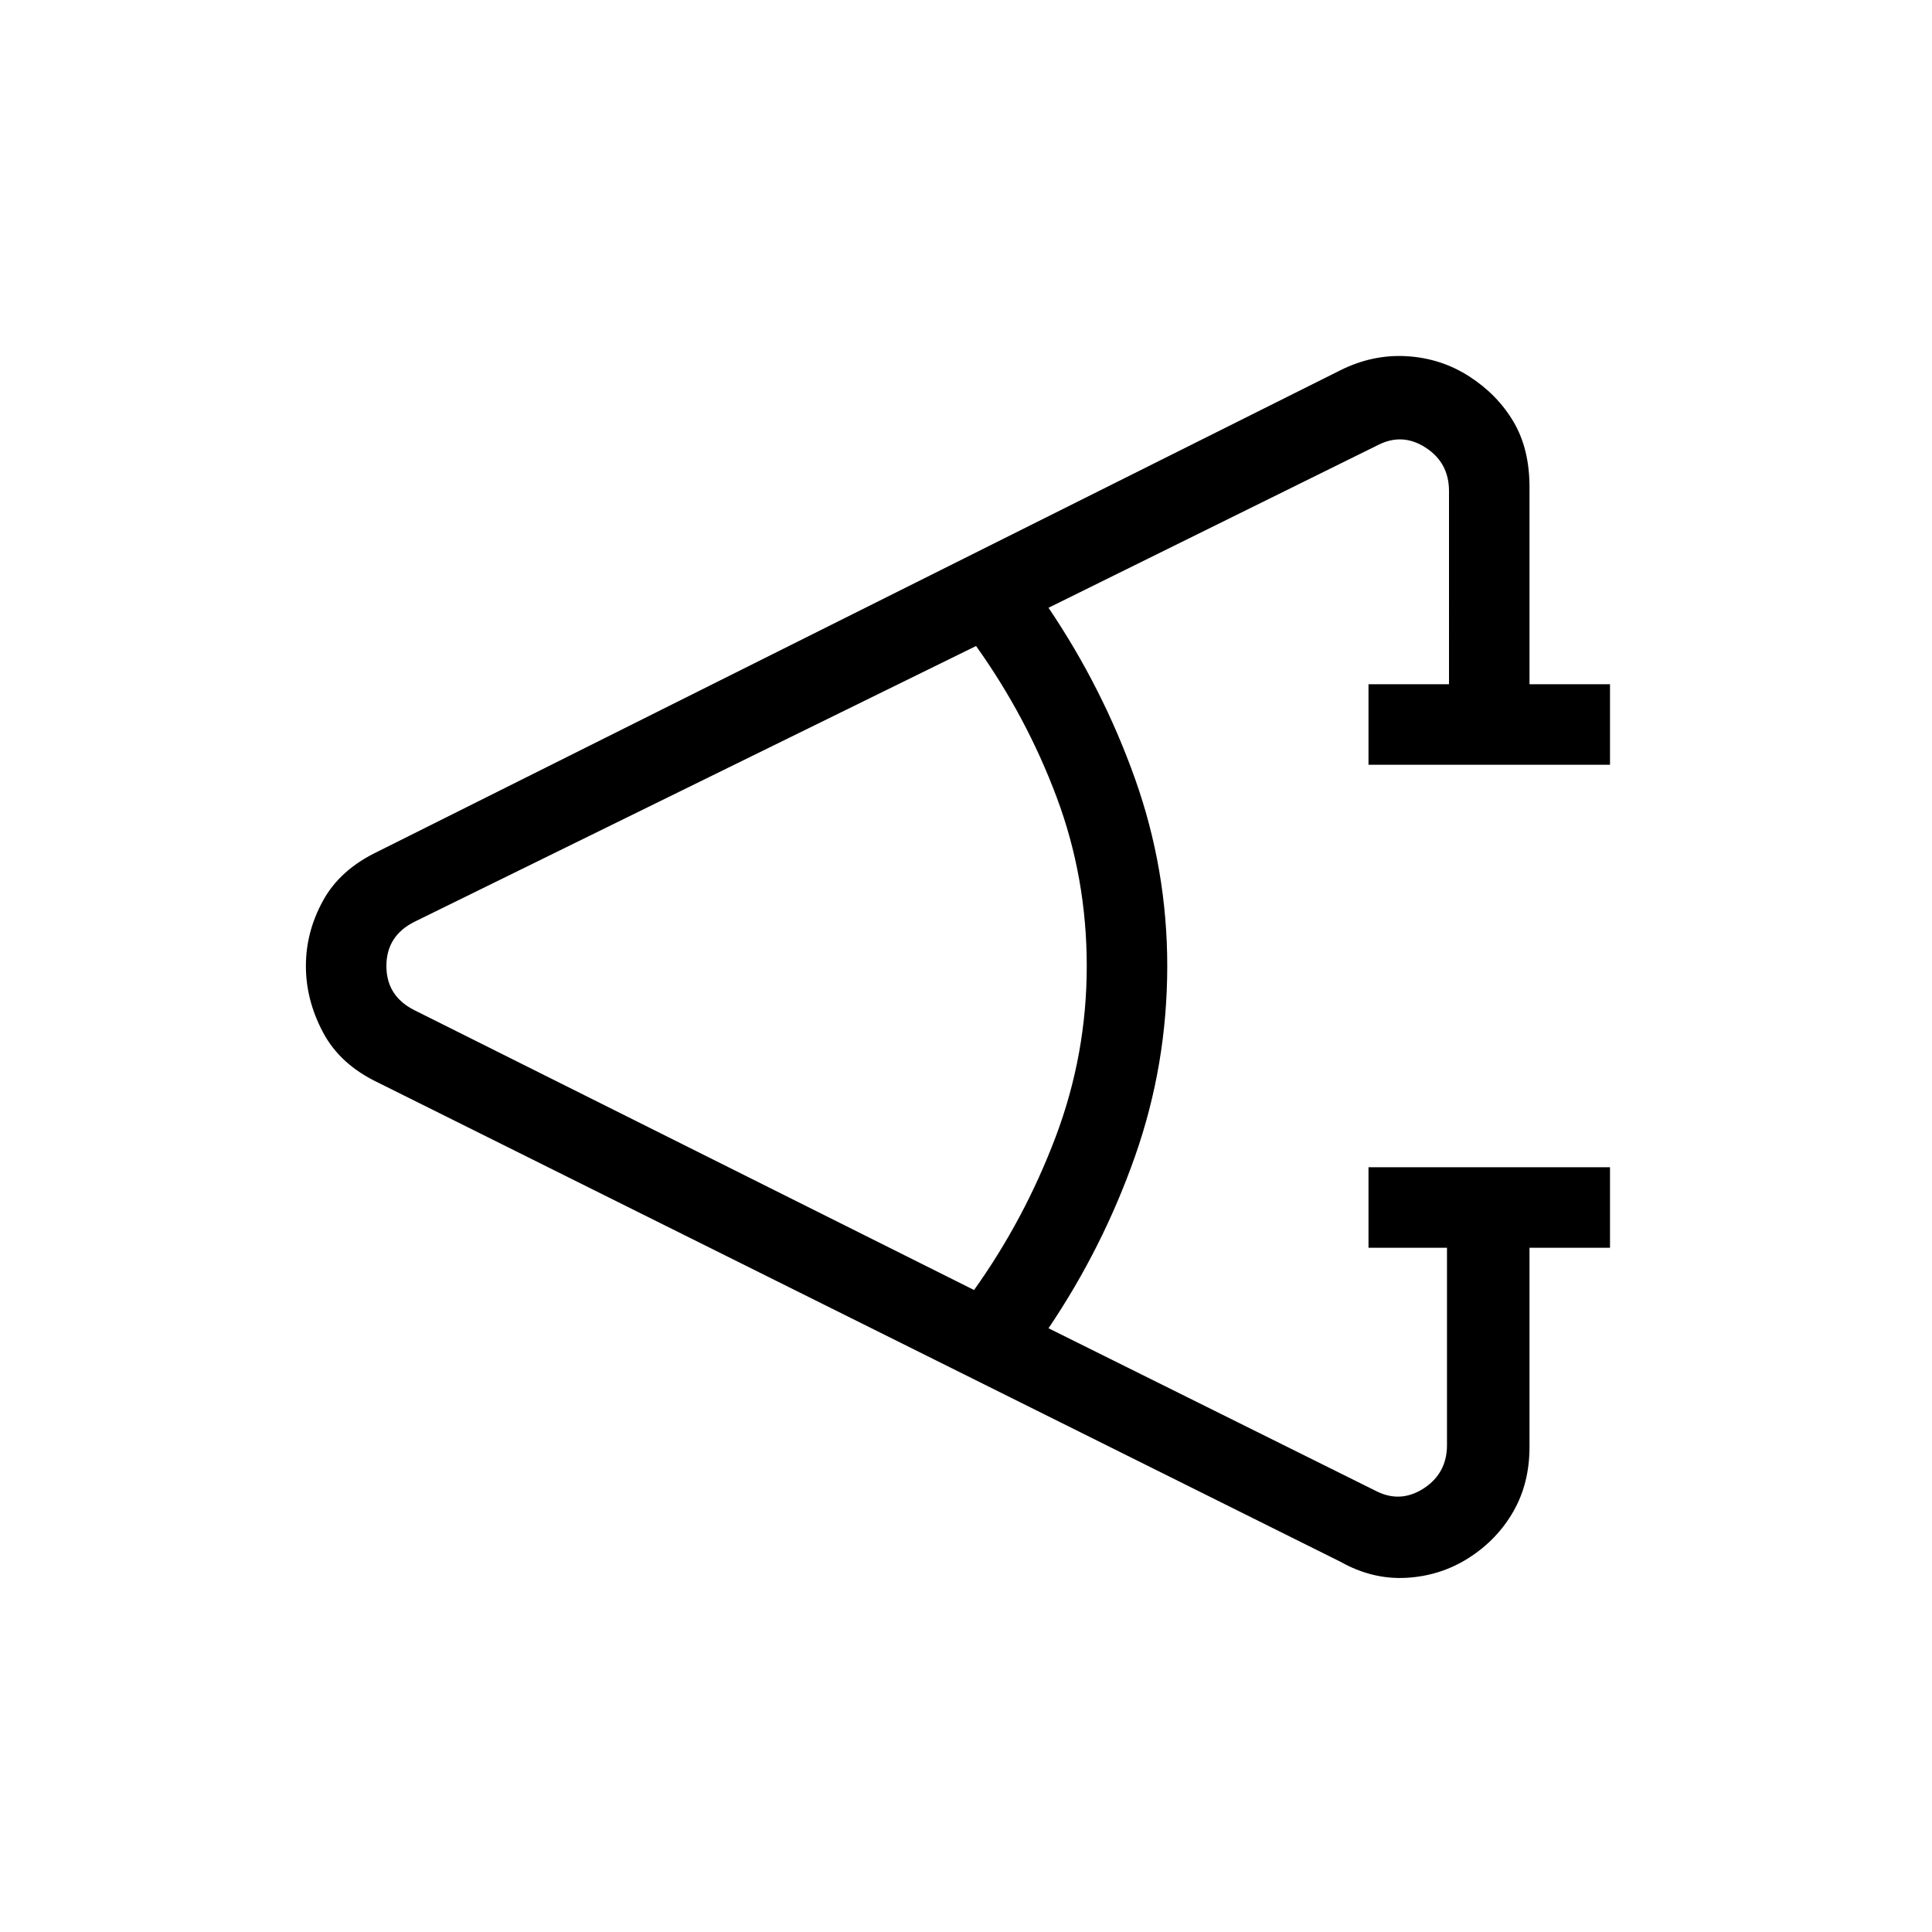 <svg xmlns="http://www.w3.org/2000/svg" height="24" width="24"><path d="M20 15.5h-1v2.475q0 .45-.2.8-.2.35-.55.575-.35.225-.775.25-.425.025-.825-.2L4.7 13.45q-.475-.225-.687-.625-.213-.4-.213-.825 0-.425.213-.812.212-.388.687-.613L16.65 4.6q.4-.2.825-.175.425.025.775.25.35.225.55.562.2.338.2.813V8.5h1v1h-3v-1h1V6.1q0-.35-.288-.538-.287-.187-.587-.037l-4.1 2.025q.675 1 1.075 2.125.4 1.125.4 2.325 0 1.225-.4 2.363-.4 1.137-1.075 2.137l4.075 2.025q.3.15.588-.037.287-.188.287-.538V15.5H17v-1h3Zm-7.9.525q.625-.875 1.013-1.9Q13.5 13.1 13.5 12t-.375-2.1q-.375-1-1-1.875L5.15 11.45q-.35.175-.35.55 0 .375.35.55Z"/></svg>